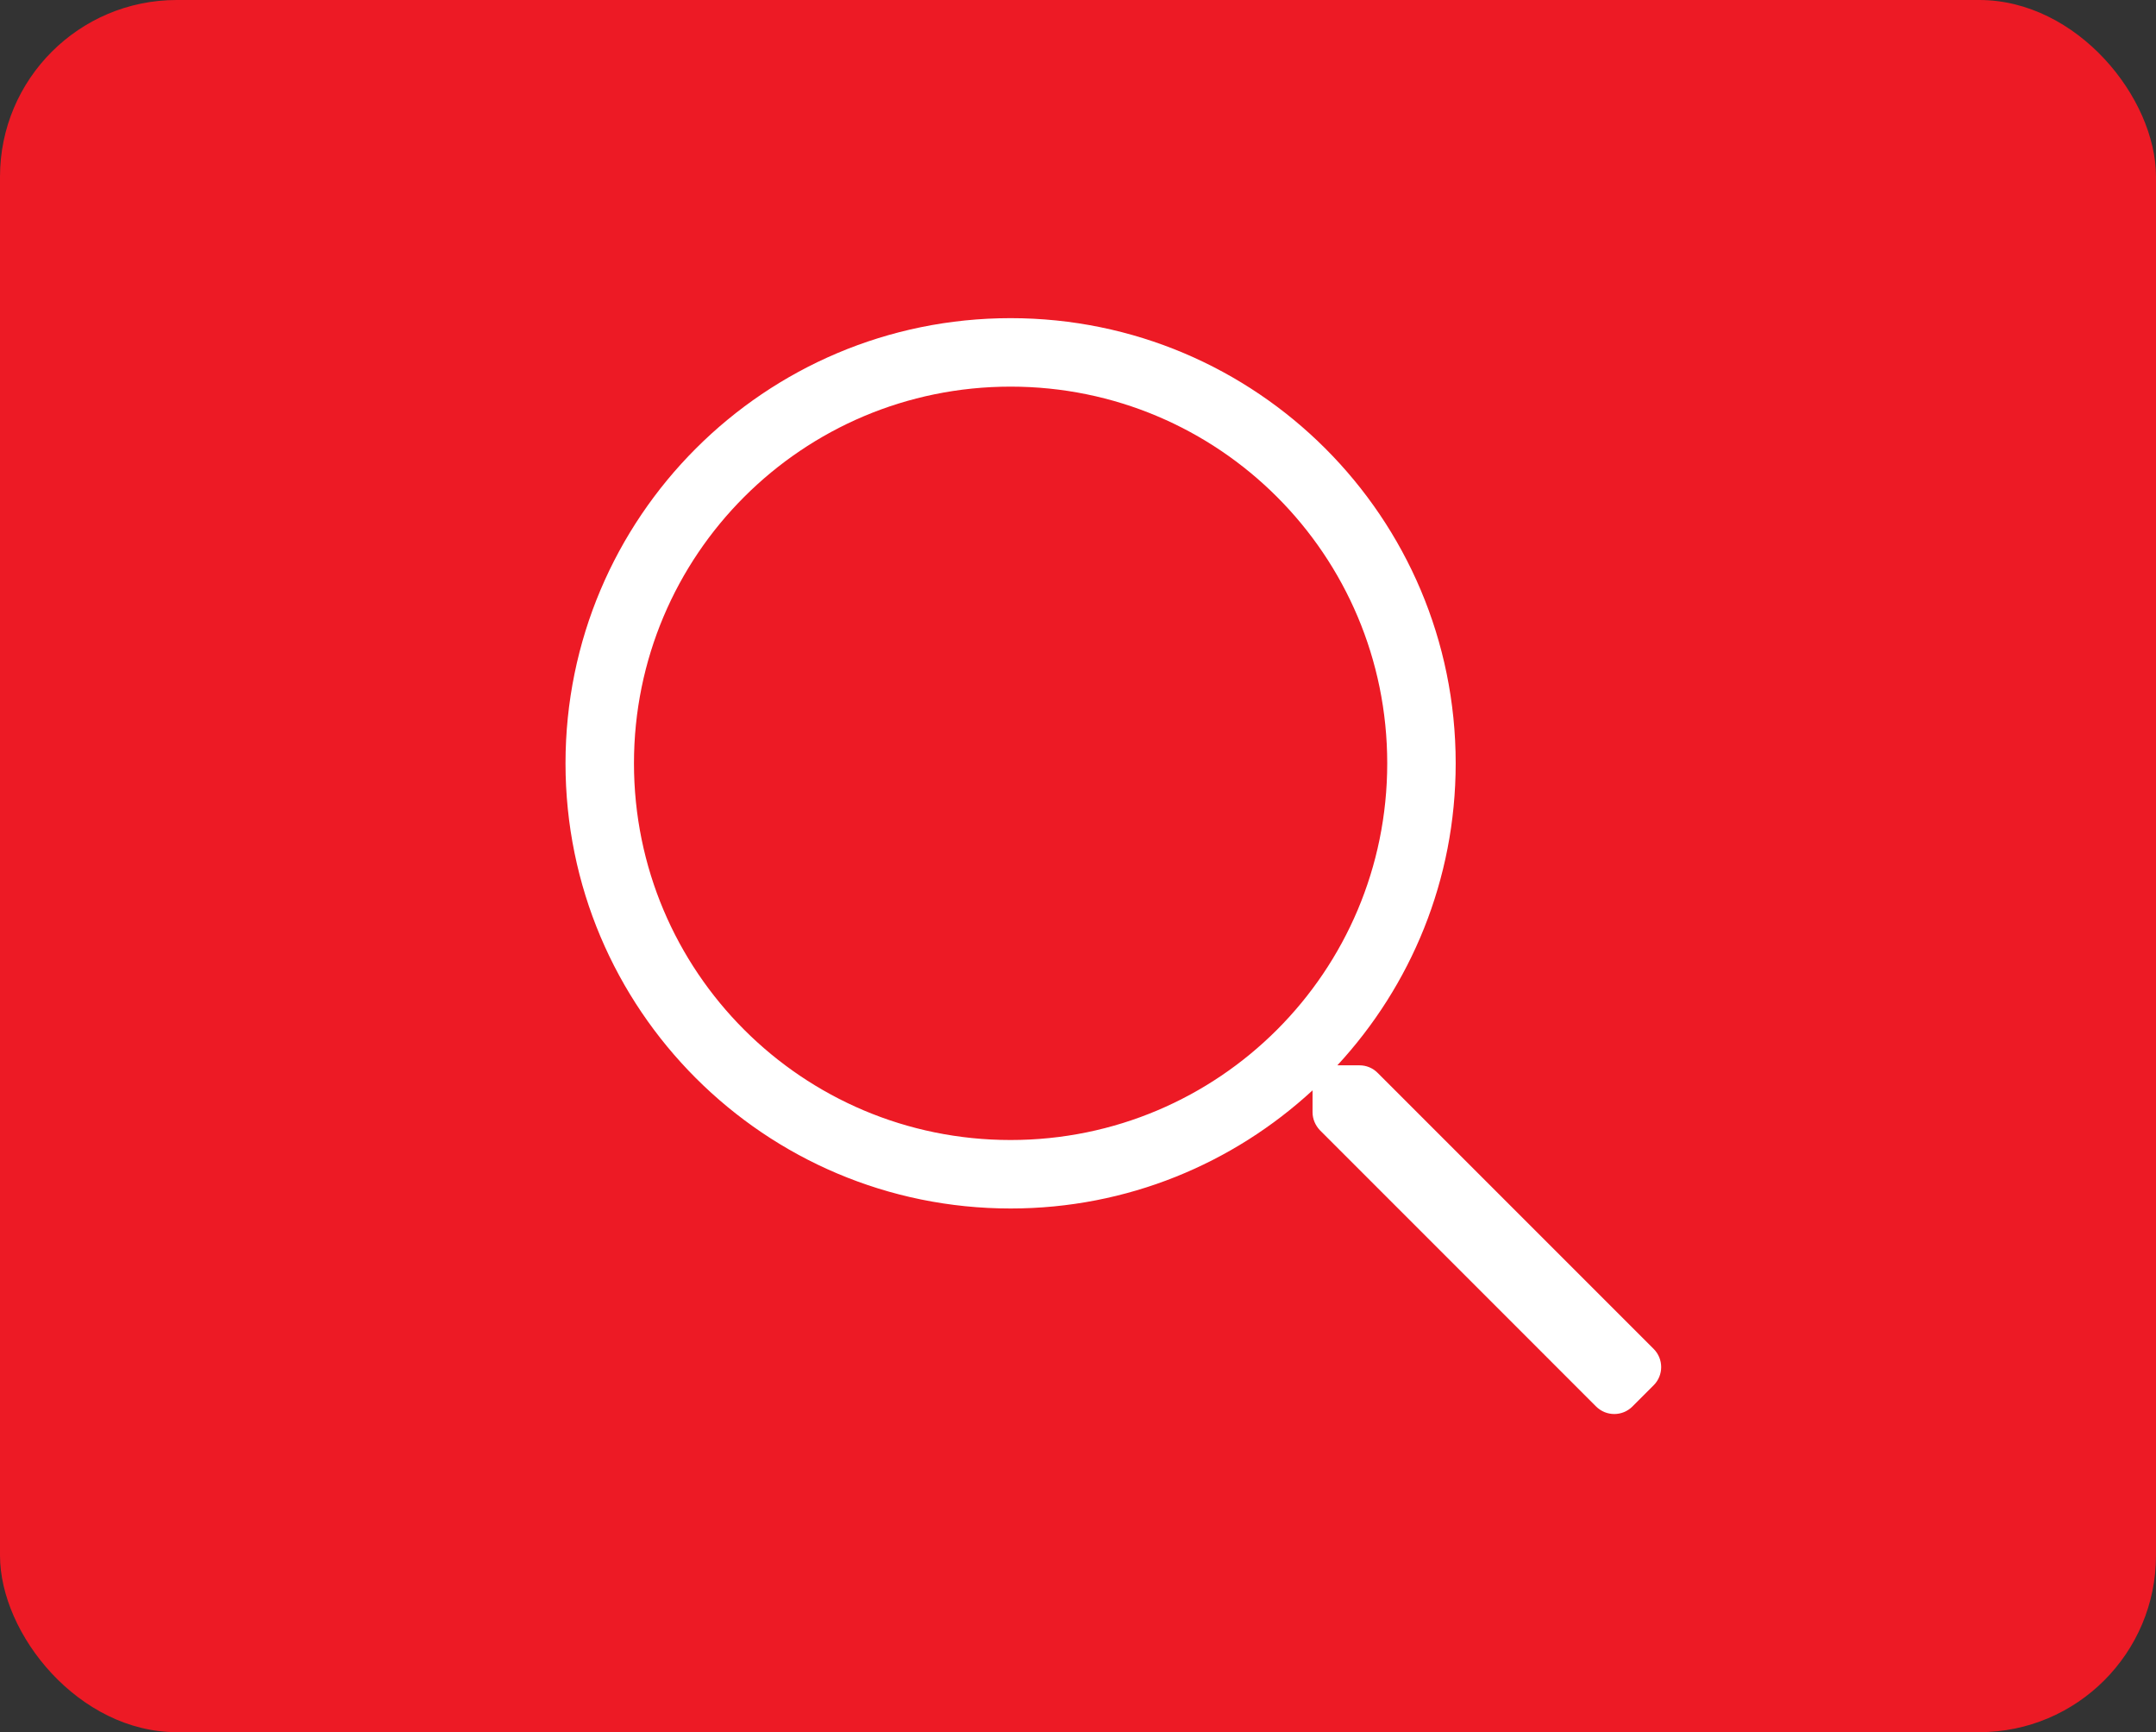 <svg width="61" height="49" viewBox="0 0 61 49" fill="none" xmlns="http://www.w3.org/2000/svg">
<rect x="0" y="0" width="61" height="49" fill="#333333" stroke="none"/>
<rect width="61" height="49" rx="5" fill="#ED1A25"/>
<path fill-rule="evenodd" clip-rule="evenodd" d="M38.976 30.348L46.787 38.158C47.071 38.443 47.071 38.903 46.787 39.187L46.187 39.787C45.903 40.071 45.443 40.071 45.158 39.787L37.348 31.976C37.215 31.837 37.136 31.655 37.136 31.462V30.844C34.89 32.915 31.893 34.186 28.593 34.186C21.637 34.186 16 28.55 16 21.593C16 14.637 21.637 9 28.593 9C35.55 9 41.186 14.637 41.186 21.593C41.186 24.893 39.915 27.89 37.838 30.136H38.462C38.656 30.136 38.837 30.209 38.976 30.348ZM17.937 21.593C17.937 27.484 22.702 32.249 28.593 32.249C34.484 32.249 39.249 27.484 39.249 21.593C39.249 15.702 34.484 10.937 28.593 10.937C22.702 10.937 17.937 15.702 17.937 21.593Z" fill="white"/>
</svg>
